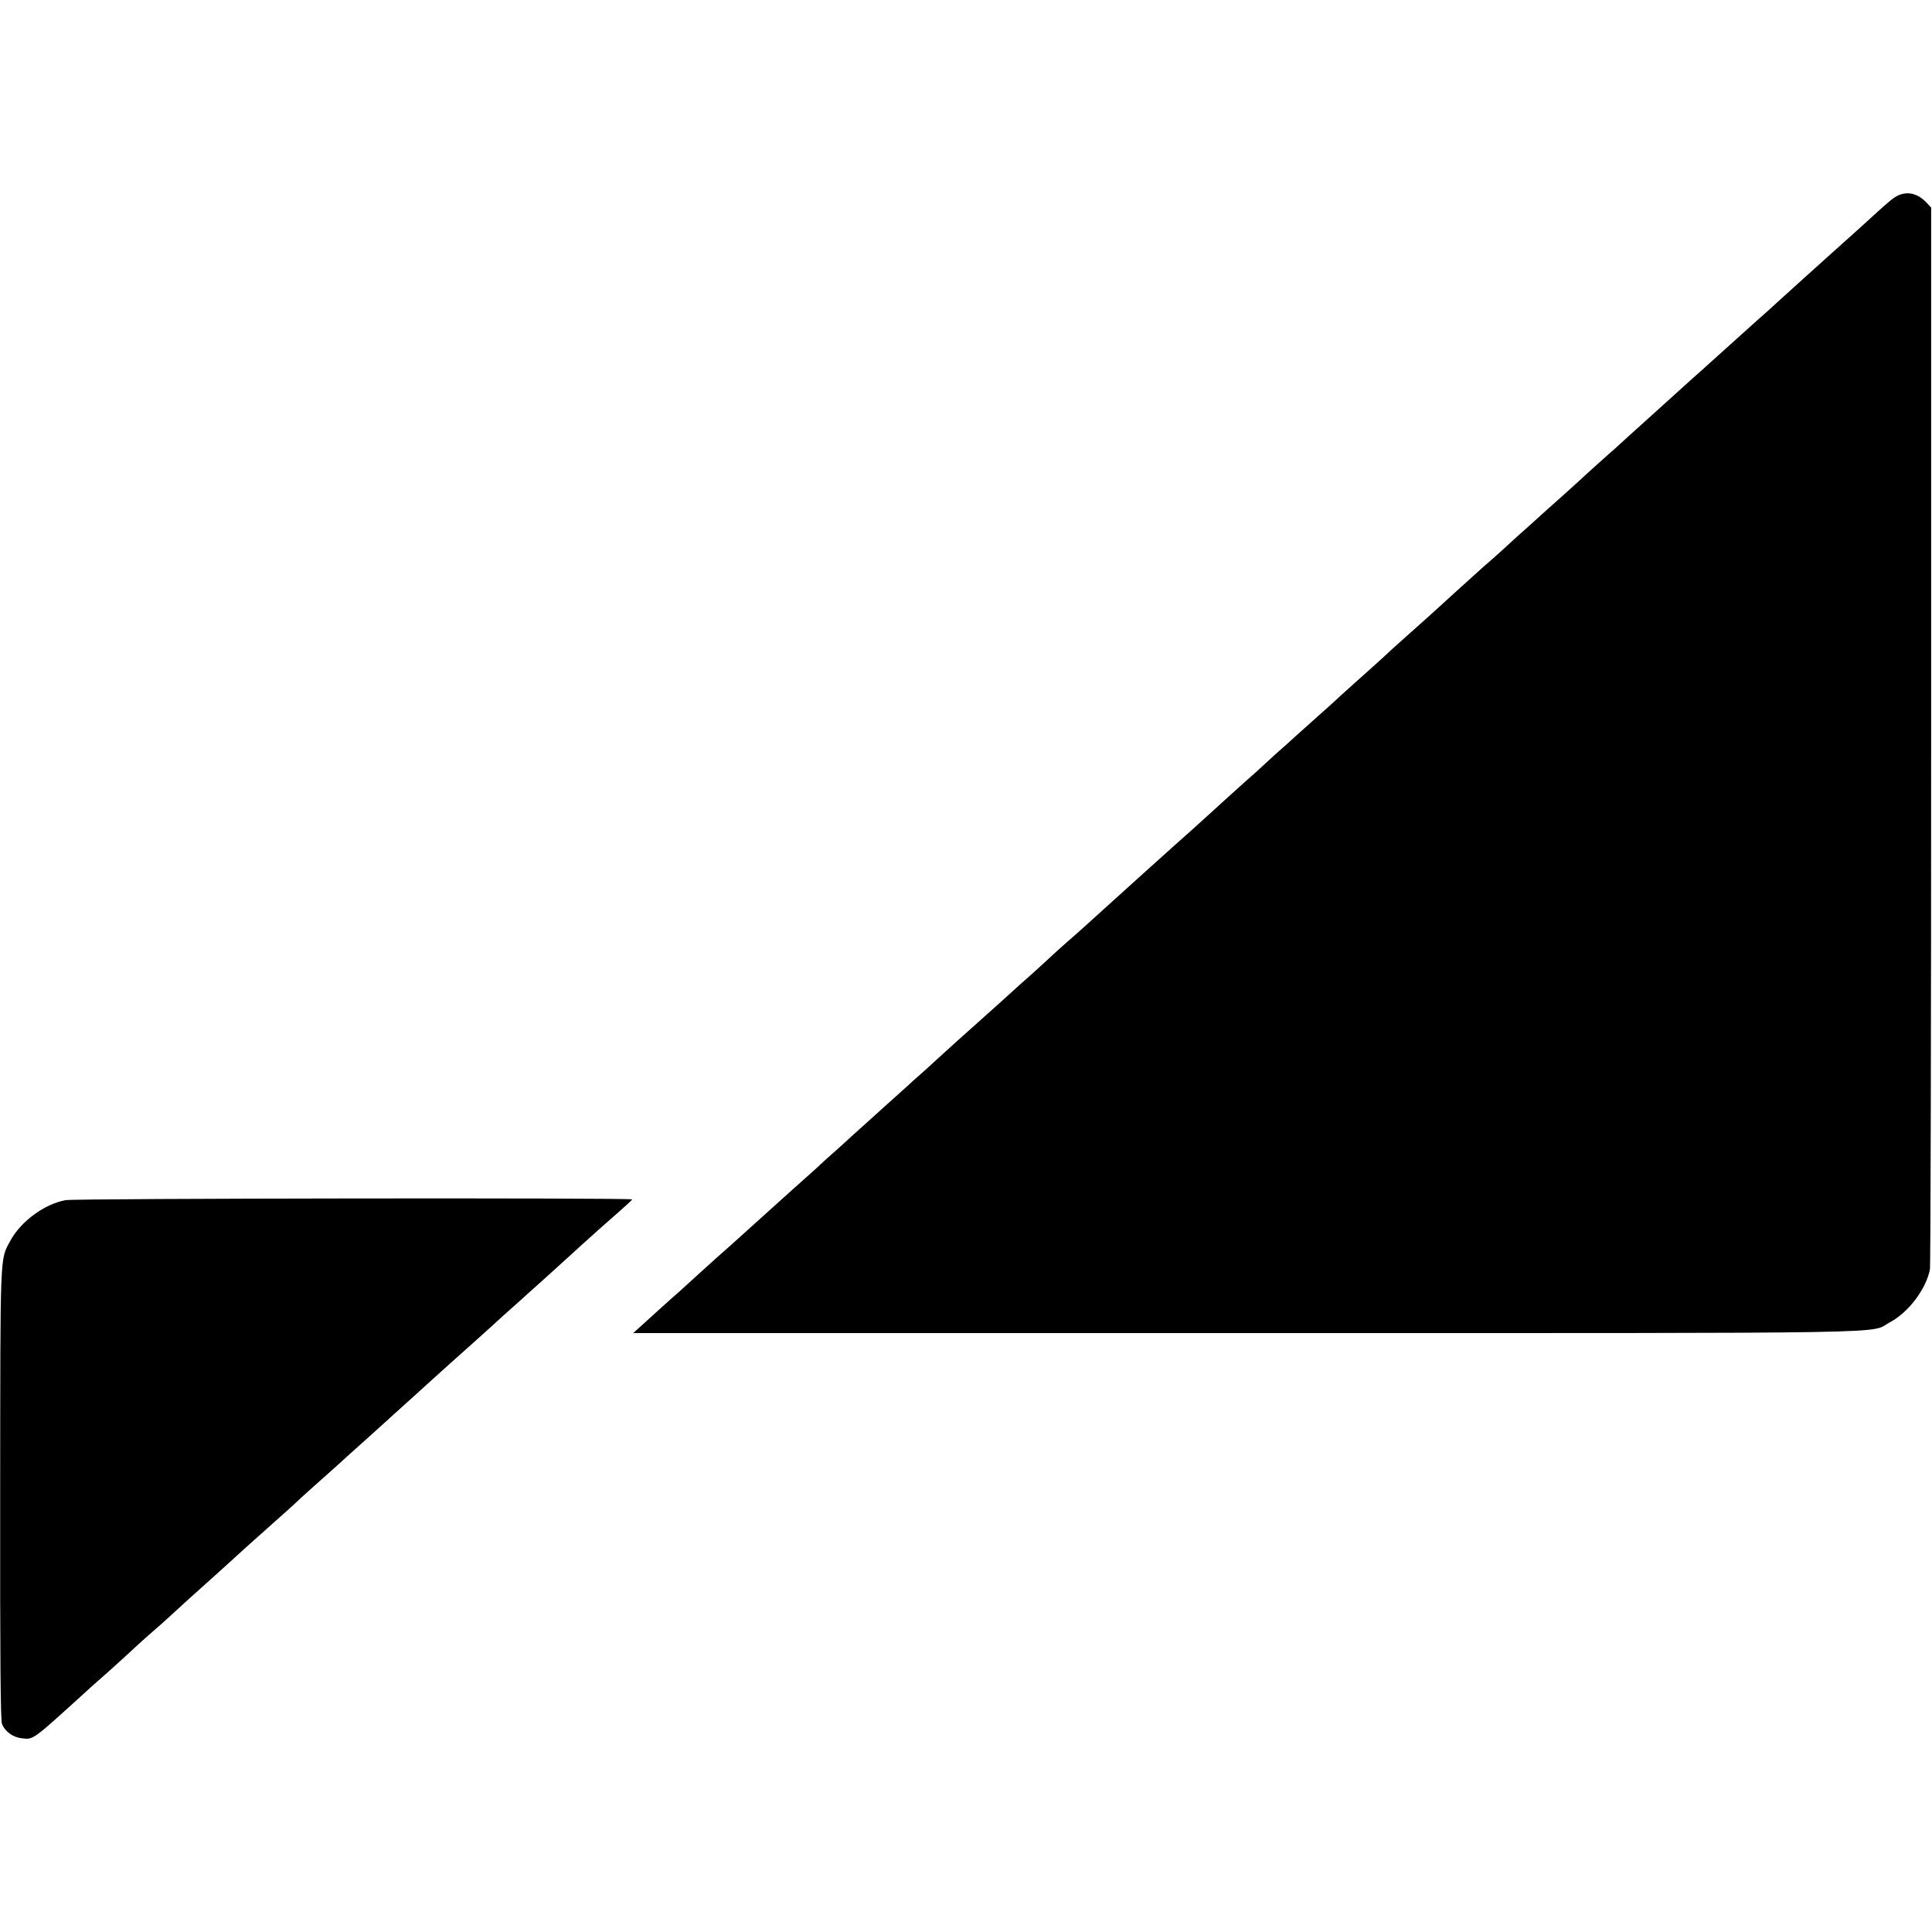 <?xml version="1.0" standalone="no"?>
<!DOCTYPE svg PUBLIC "-//W3C//DTD SVG 20010904//EN"
 "http://www.w3.org/TR/2001/REC-SVG-20010904/DTD/svg10.dtd">
<svg version="1.0" xmlns="http://www.w3.org/2000/svg"
 width="1100pt" height="1100pt" viewBox="0 0 1100 1100"
 preserveAspectRatio="xMidYMid meet">
<g transform="translate(0,1100) scale(0.1,-0.1)"
fill="#000000" stroke="none">
<path d="M10811 9889 c-25 -10 -56 -35 -152 -123 -30 -28 -88 -80 -128 -116
-40 -36 -83 -74 -95 -85 -75 -67 -206 -186 -244 -220 -25 -22 -57 -51 -72 -65
-14 -14 -64 -59 -111 -100 -46 -41 -86 -77 -89 -80 -3 -3 -48 -43 -100 -90
-52 -47 -97 -87 -100 -90 -3 -3 -45 -41 -95 -85 -49 -44 -92 -83 -95 -86 -3
-3 -77 -70 -165 -149 -88 -79 -165 -149 -171 -155 -6 -5 -47 -41 -90 -80 -43
-38 -92 -83 -109 -99 -16 -15 -59 -54 -95 -86 -36 -32 -77 -69 -91 -81 -14
-13 -61 -55 -104 -94 -43 -38 -93 -83 -111 -100 -17 -16 -60 -55 -94 -85 -35
-30 -68 -60 -74 -65 -6 -6 -63 -57 -126 -114 -63 -57 -138 -125 -165 -150 -28
-25 -86 -77 -130 -116 -43 -38 -83 -75 -89 -80 -19 -19 -129 -118 -210 -190
-43 -38 -92 -83 -110 -100 -18 -16 -48 -44 -67 -60 -19 -17 -79 -71 -134 -120
-55 -50 -115 -104 -134 -120 -18 -17 -45 -41 -60 -55 -14 -14 -64 -59 -111
-100 -46 -41 -91 -82 -100 -90 -24 -22 -182 -166 -206 -187 -51 -44 -471 -423
-623 -561 -14 -13 -53 -47 -85 -75 -33 -29 -73 -65 -91 -82 -17 -16 -69 -64
-115 -105 -47 -41 -94 -84 -106 -95 -23 -21 -164 -148 -197 -177 -52 -46 -178
-159 -232 -209 -33 -31 -80 -73 -105 -95 -25 -21 -47 -42 -50 -45 -3 -3 -75
-68 -160 -144 -85 -76 -162 -146 -171 -154 -9 -9 -49 -45 -89 -81 -41 -36 -81
-72 -89 -80 -9 -9 -56 -52 -105 -95 -50 -44 -97 -87 -106 -95 -9 -8 -54 -49
-100 -90 -46 -41 -97 -87 -112 -101 -16 -15 -57 -51 -91 -82 -34 -30 -74 -65
-88 -78 -58 -53 -187 -169 -206 -187 -12 -10 -57 -50 -100 -89 -43 -39 -96
-87 -118 -107 l-40 -36 3490 0 c3848 0 3541 -5 3666 62 104 55 205 188 227
300 4 18 7 1386 7 3040 l0 3006 -25 27 c-48 51 -103 67 -159 44z"/>
<path d="M375 4167 c-121 -21 -258 -122 -317 -233 -59 -110 -56 -47 -57 -1438
-1 -937 2 -1287 10 -1310 16 -44 63 -78 113 -83 66 -8 59 -13 342 244 43 39
88 80 100 90 31 26 181 162 223 202 20 18 60 54 89 79 29 25 65 57 80 71 35
33 194 177 224 203 19 16 167 151 202 183 6 6 74 66 151 135 77 68 142 127
145 130 3 4 50 47 105 96 115 102 166 148 205 184 15 14 63 57 106 95 43 39
85 77 94 85 9 8 56 51 105 95 49 44 97 87 105 95 22 20 83 75 155 140 71 63
198 177 240 215 17 15 48 44 70 64 22 20 63 56 91 81 27 25 90 81 139 125 49
44 101 91 116 105 15 14 55 50 90 82 35 31 85 76 111 100 26 23 79 70 117 103
38 33 70 63 70 66 1 10 -3169 6 -3224 -4z"/>
</g>
</svg>
